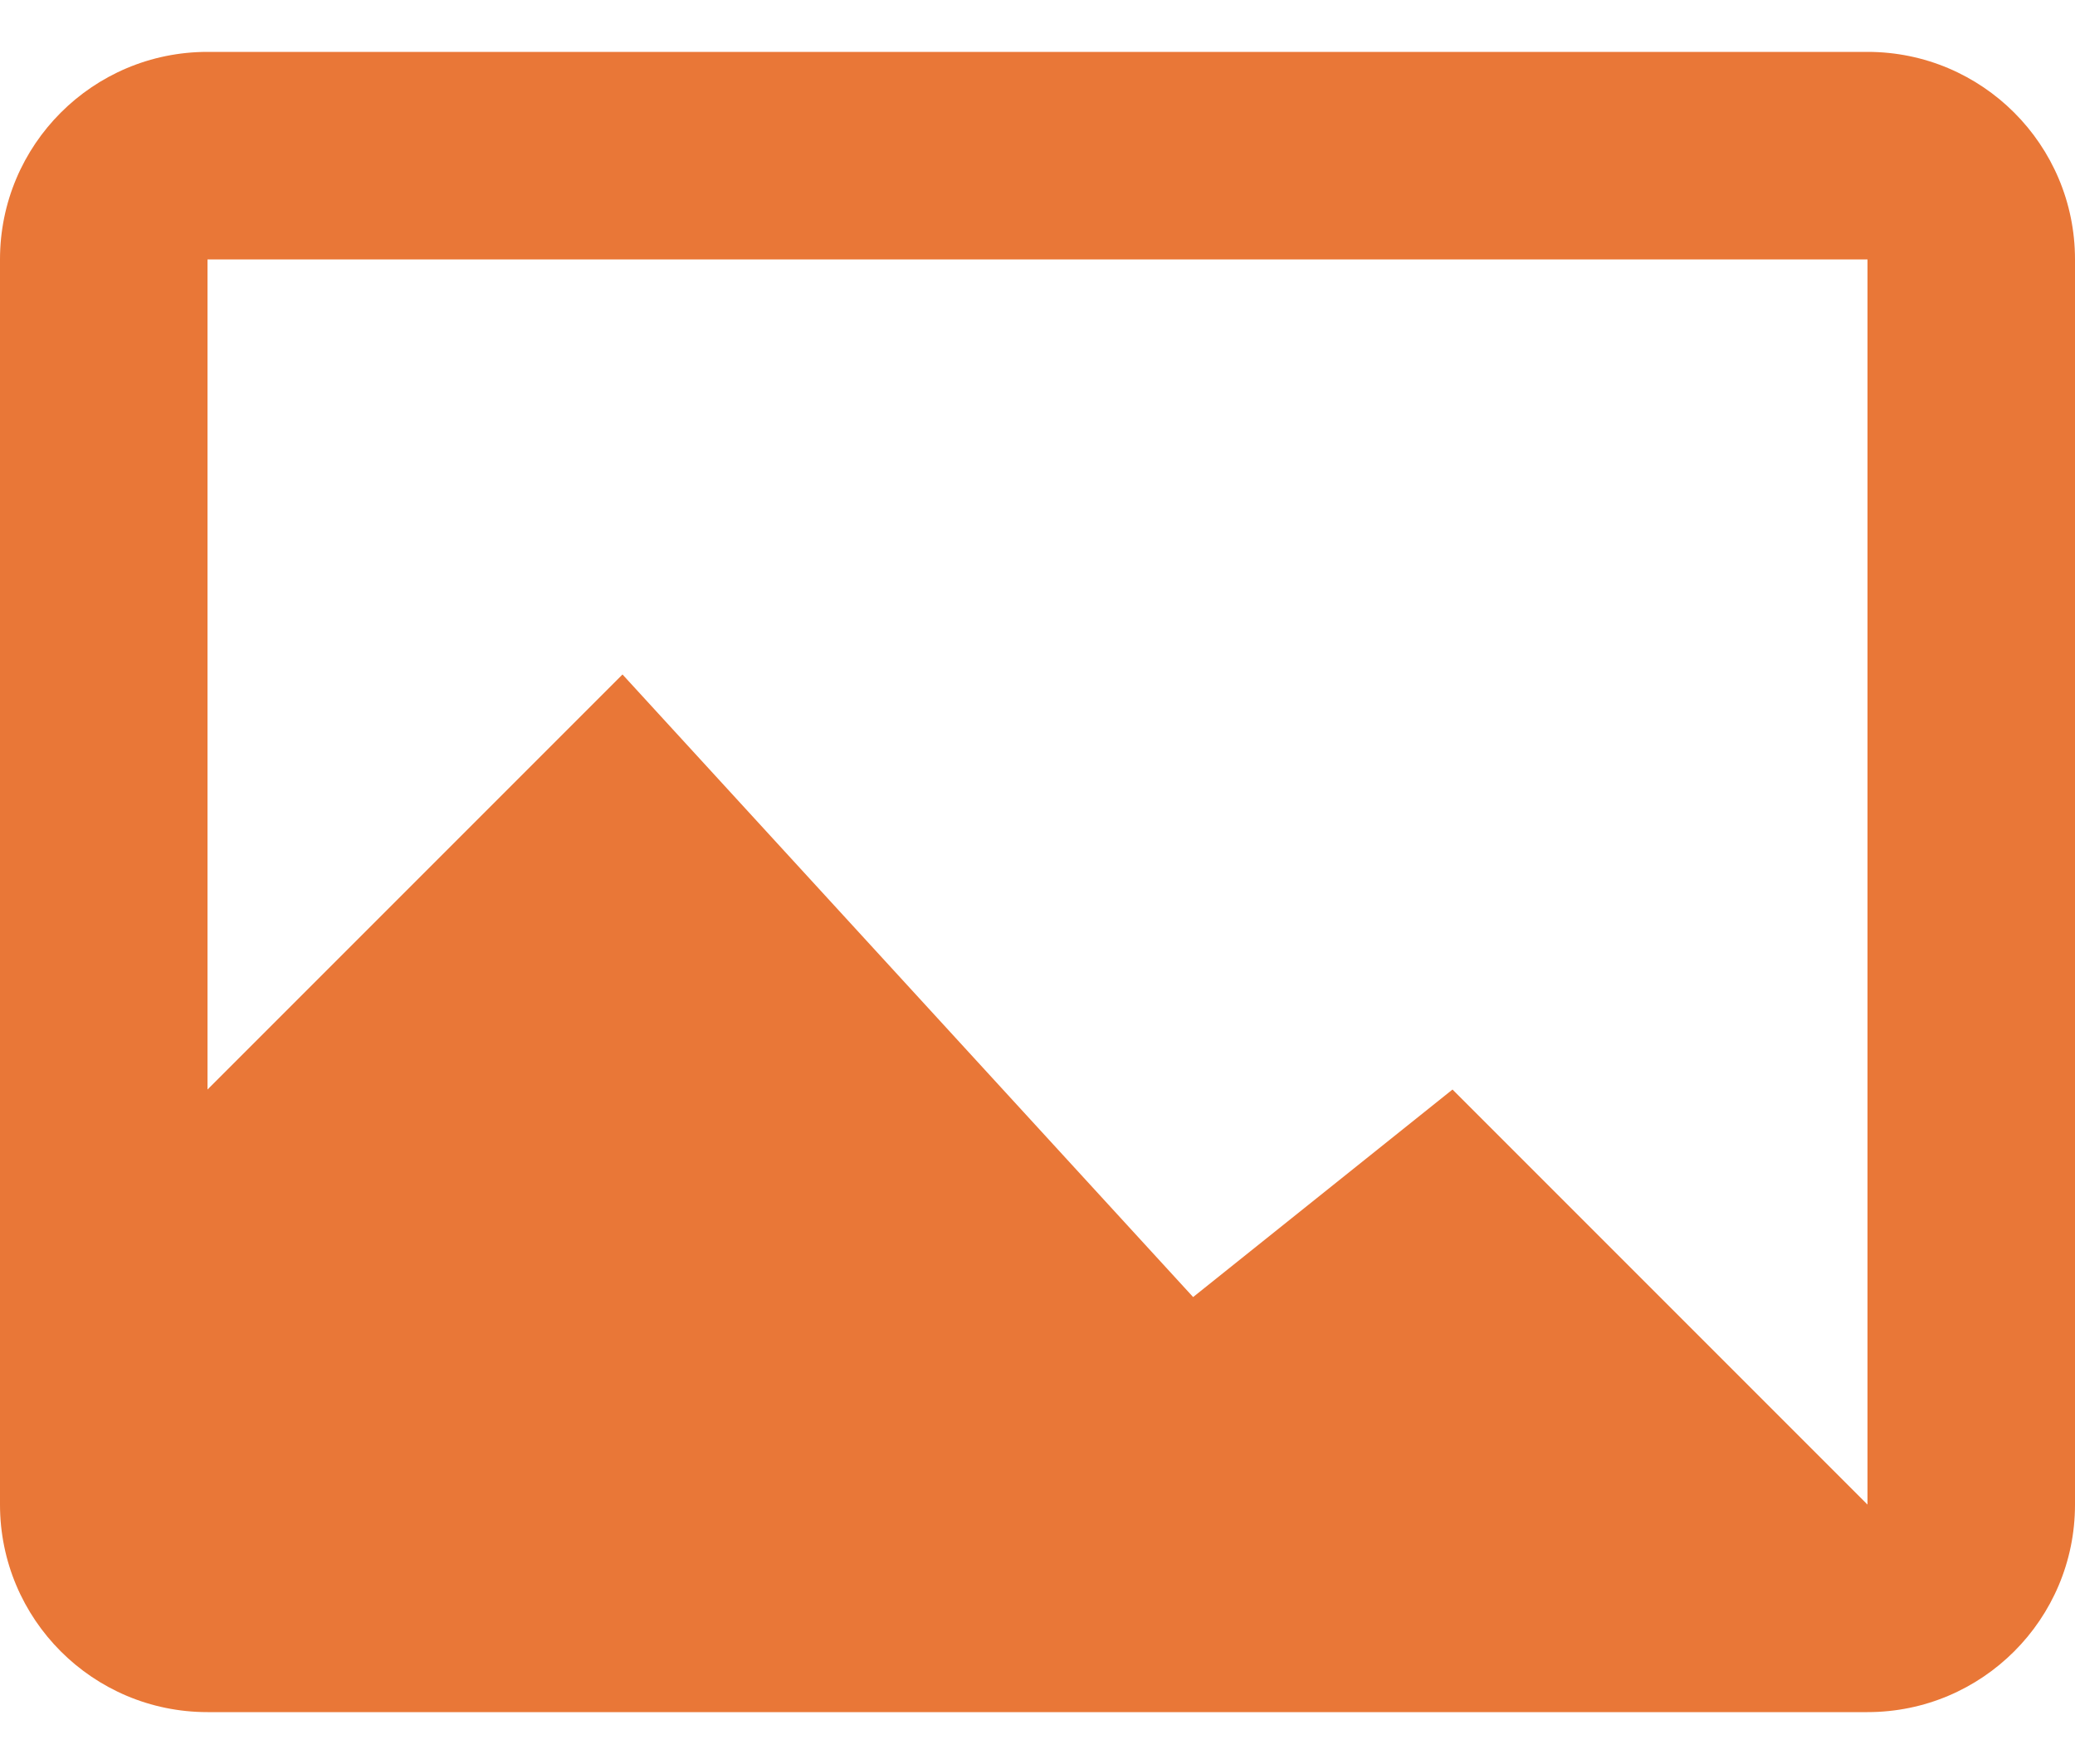 <svg width="20" height="17" viewBox="0 0 20 17" fill="none" xmlns="http://www.w3.org/2000/svg">
<path fill-rule="evenodd" clip-rule="evenodd" d="M18 2.5H2V10.5L6 6.5L11.5 12.5L14 10.5L18 14.5V2.5ZM2 0.5C0.895 0.5 0 1.395 0 2.5V14.5C0 15.605 0.895 16.5 2 16.5H18C19.105 16.5 20 15.605 20 14.5V2.5C20 1.395 19.105 0.5 18 0.5H2Z" fill="#E97737"/>
</svg>
